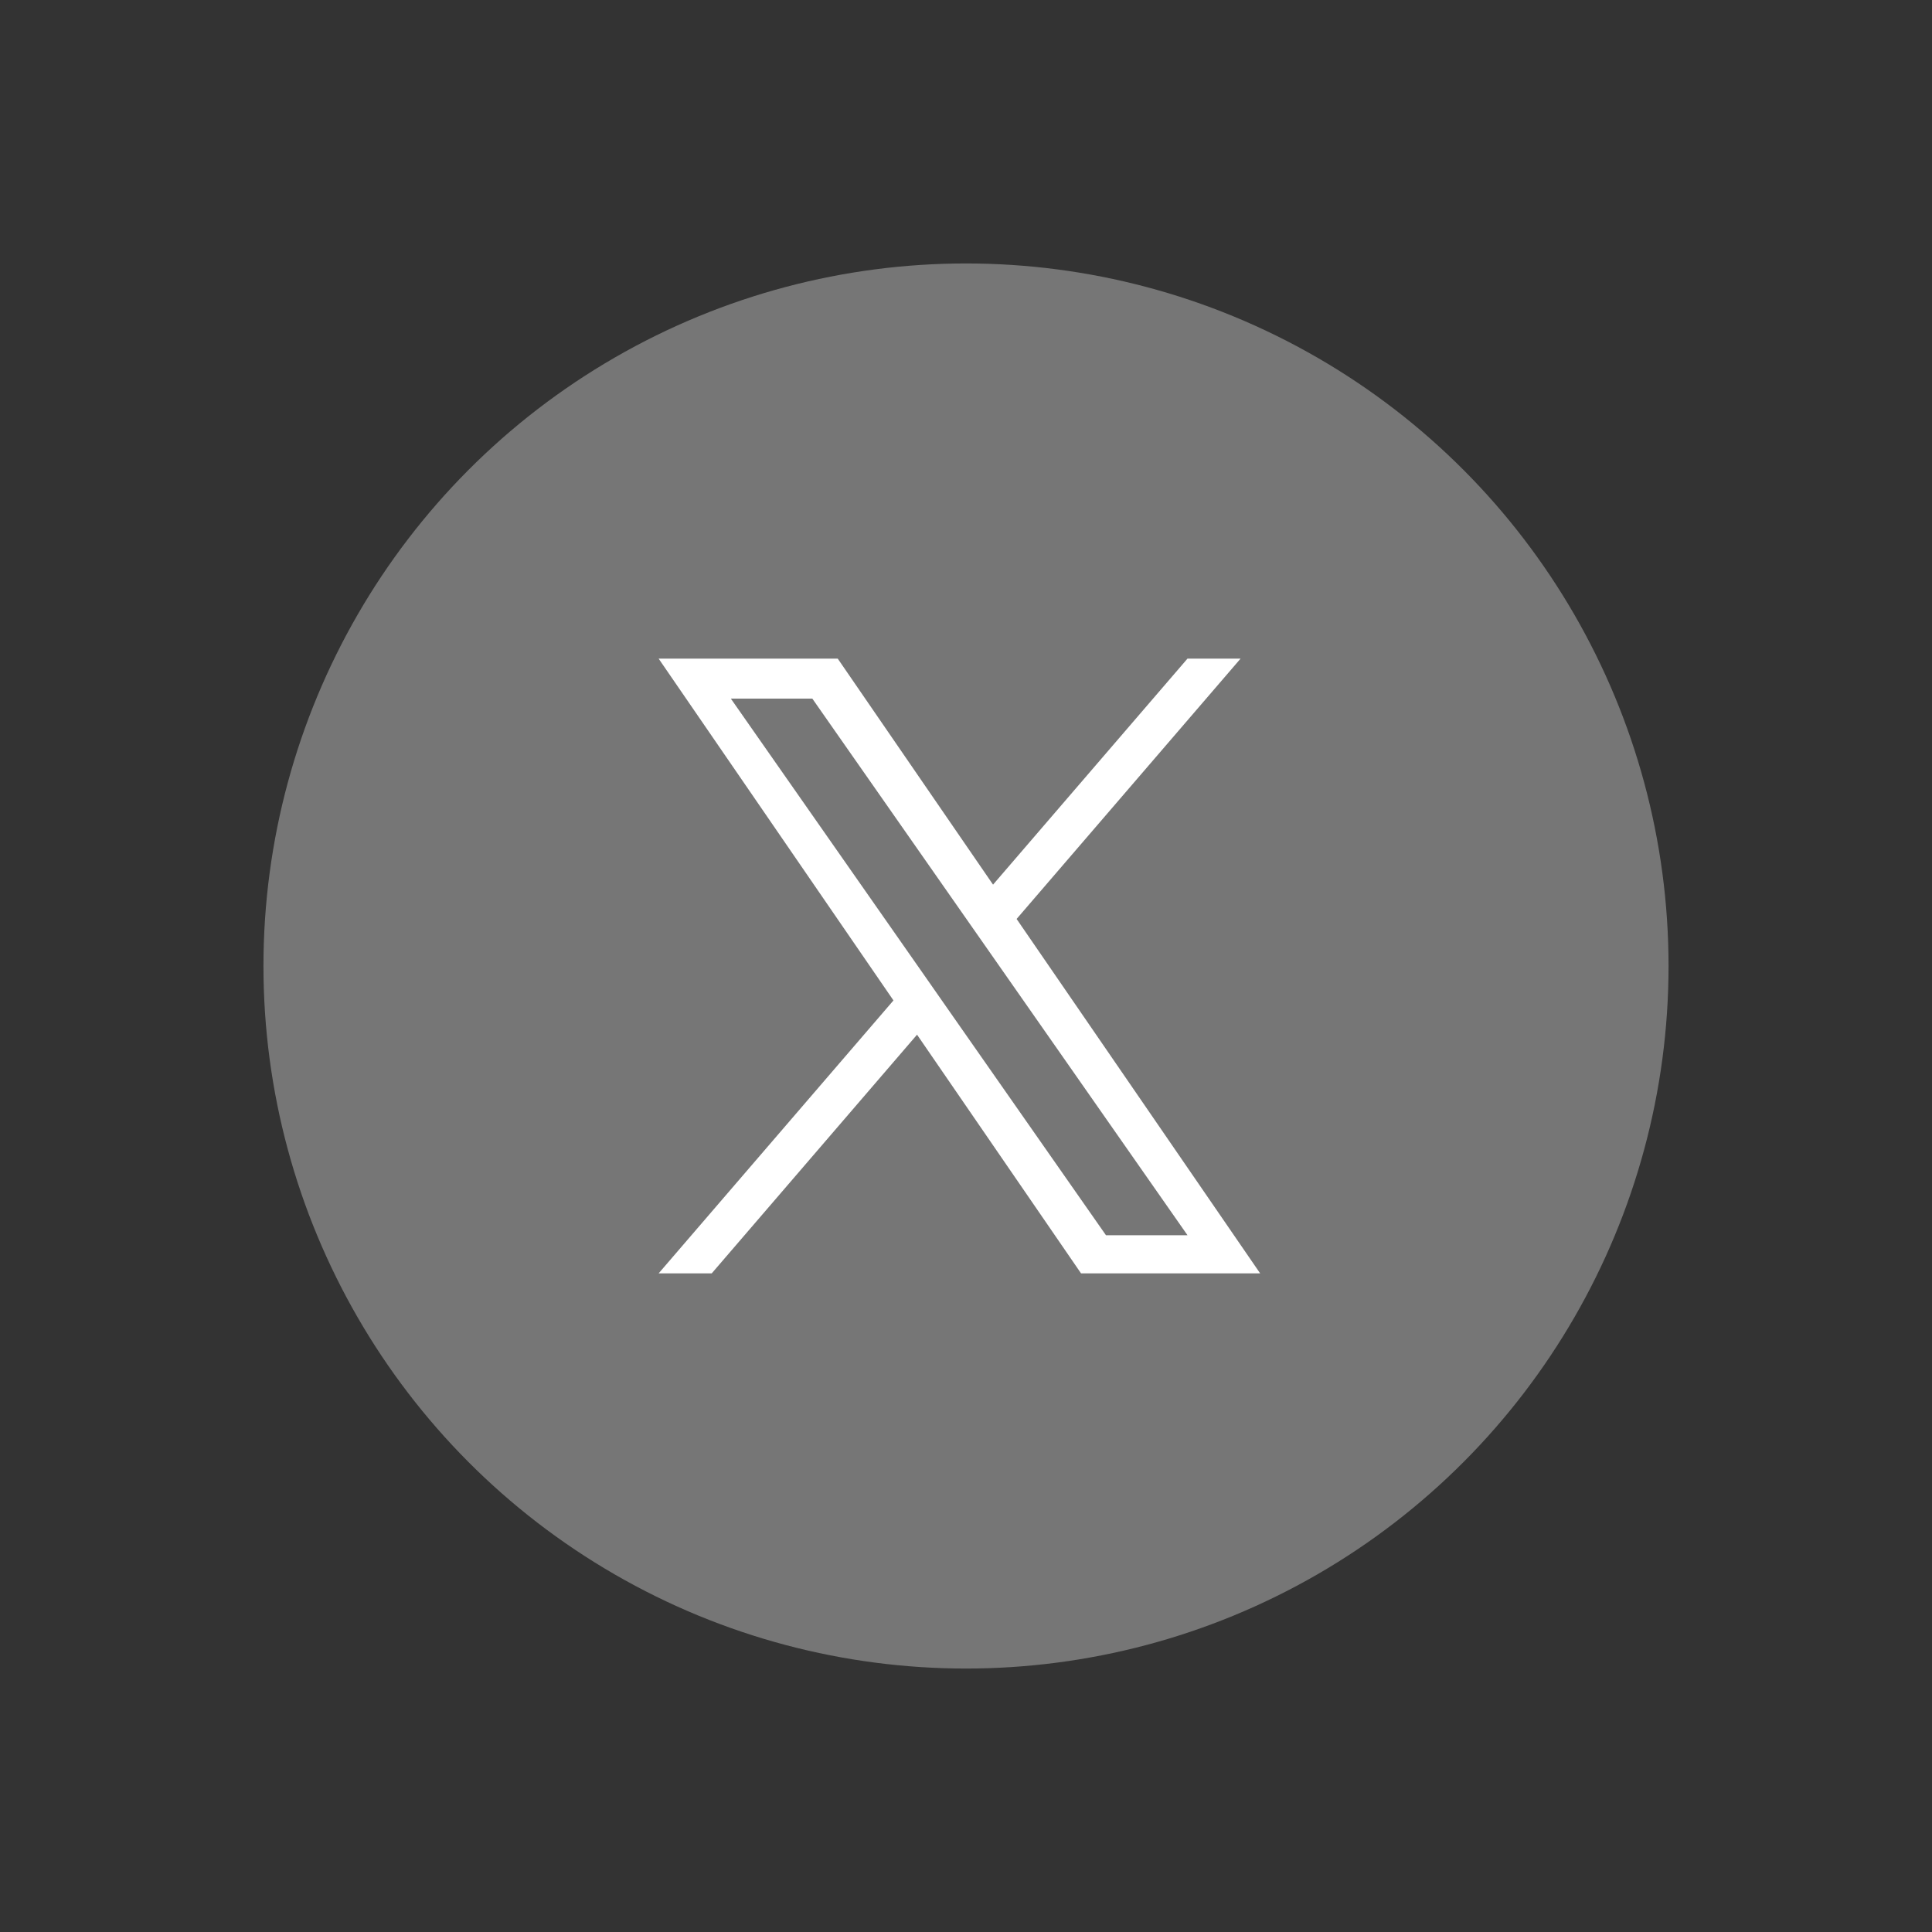 <svg width="44" height="44" viewBox="0 0 44 44" fill="none" xmlns="http://www.w3.org/2000/svg">
    <rect x="0" y="0" width="44" height="44" fill="#333333" stroke="none"/>
    <g id="Icon/SNS/44x44/Twitter">
        <g id="Icon/SNS/Twitter">
            <circle id="Oval" cx="22" cy="22" r="16" fill="#767676" />
            <path id="Vector" d="M23.153 20.928L28.253 15H27.044L22.616 20.147L19.079 15H15L20.348 22.784L15 29H16.209L20.885 23.564L24.62 29H28.699L23.152 20.928H23.153ZM21.497 22.852L20.956 22.077L16.644 15.91H18.5L21.98 20.887L22.522 21.662L27.045 28.132H25.188L21.497 22.852V22.852Z" fill="white" />
        </g>
    </g>
</svg>